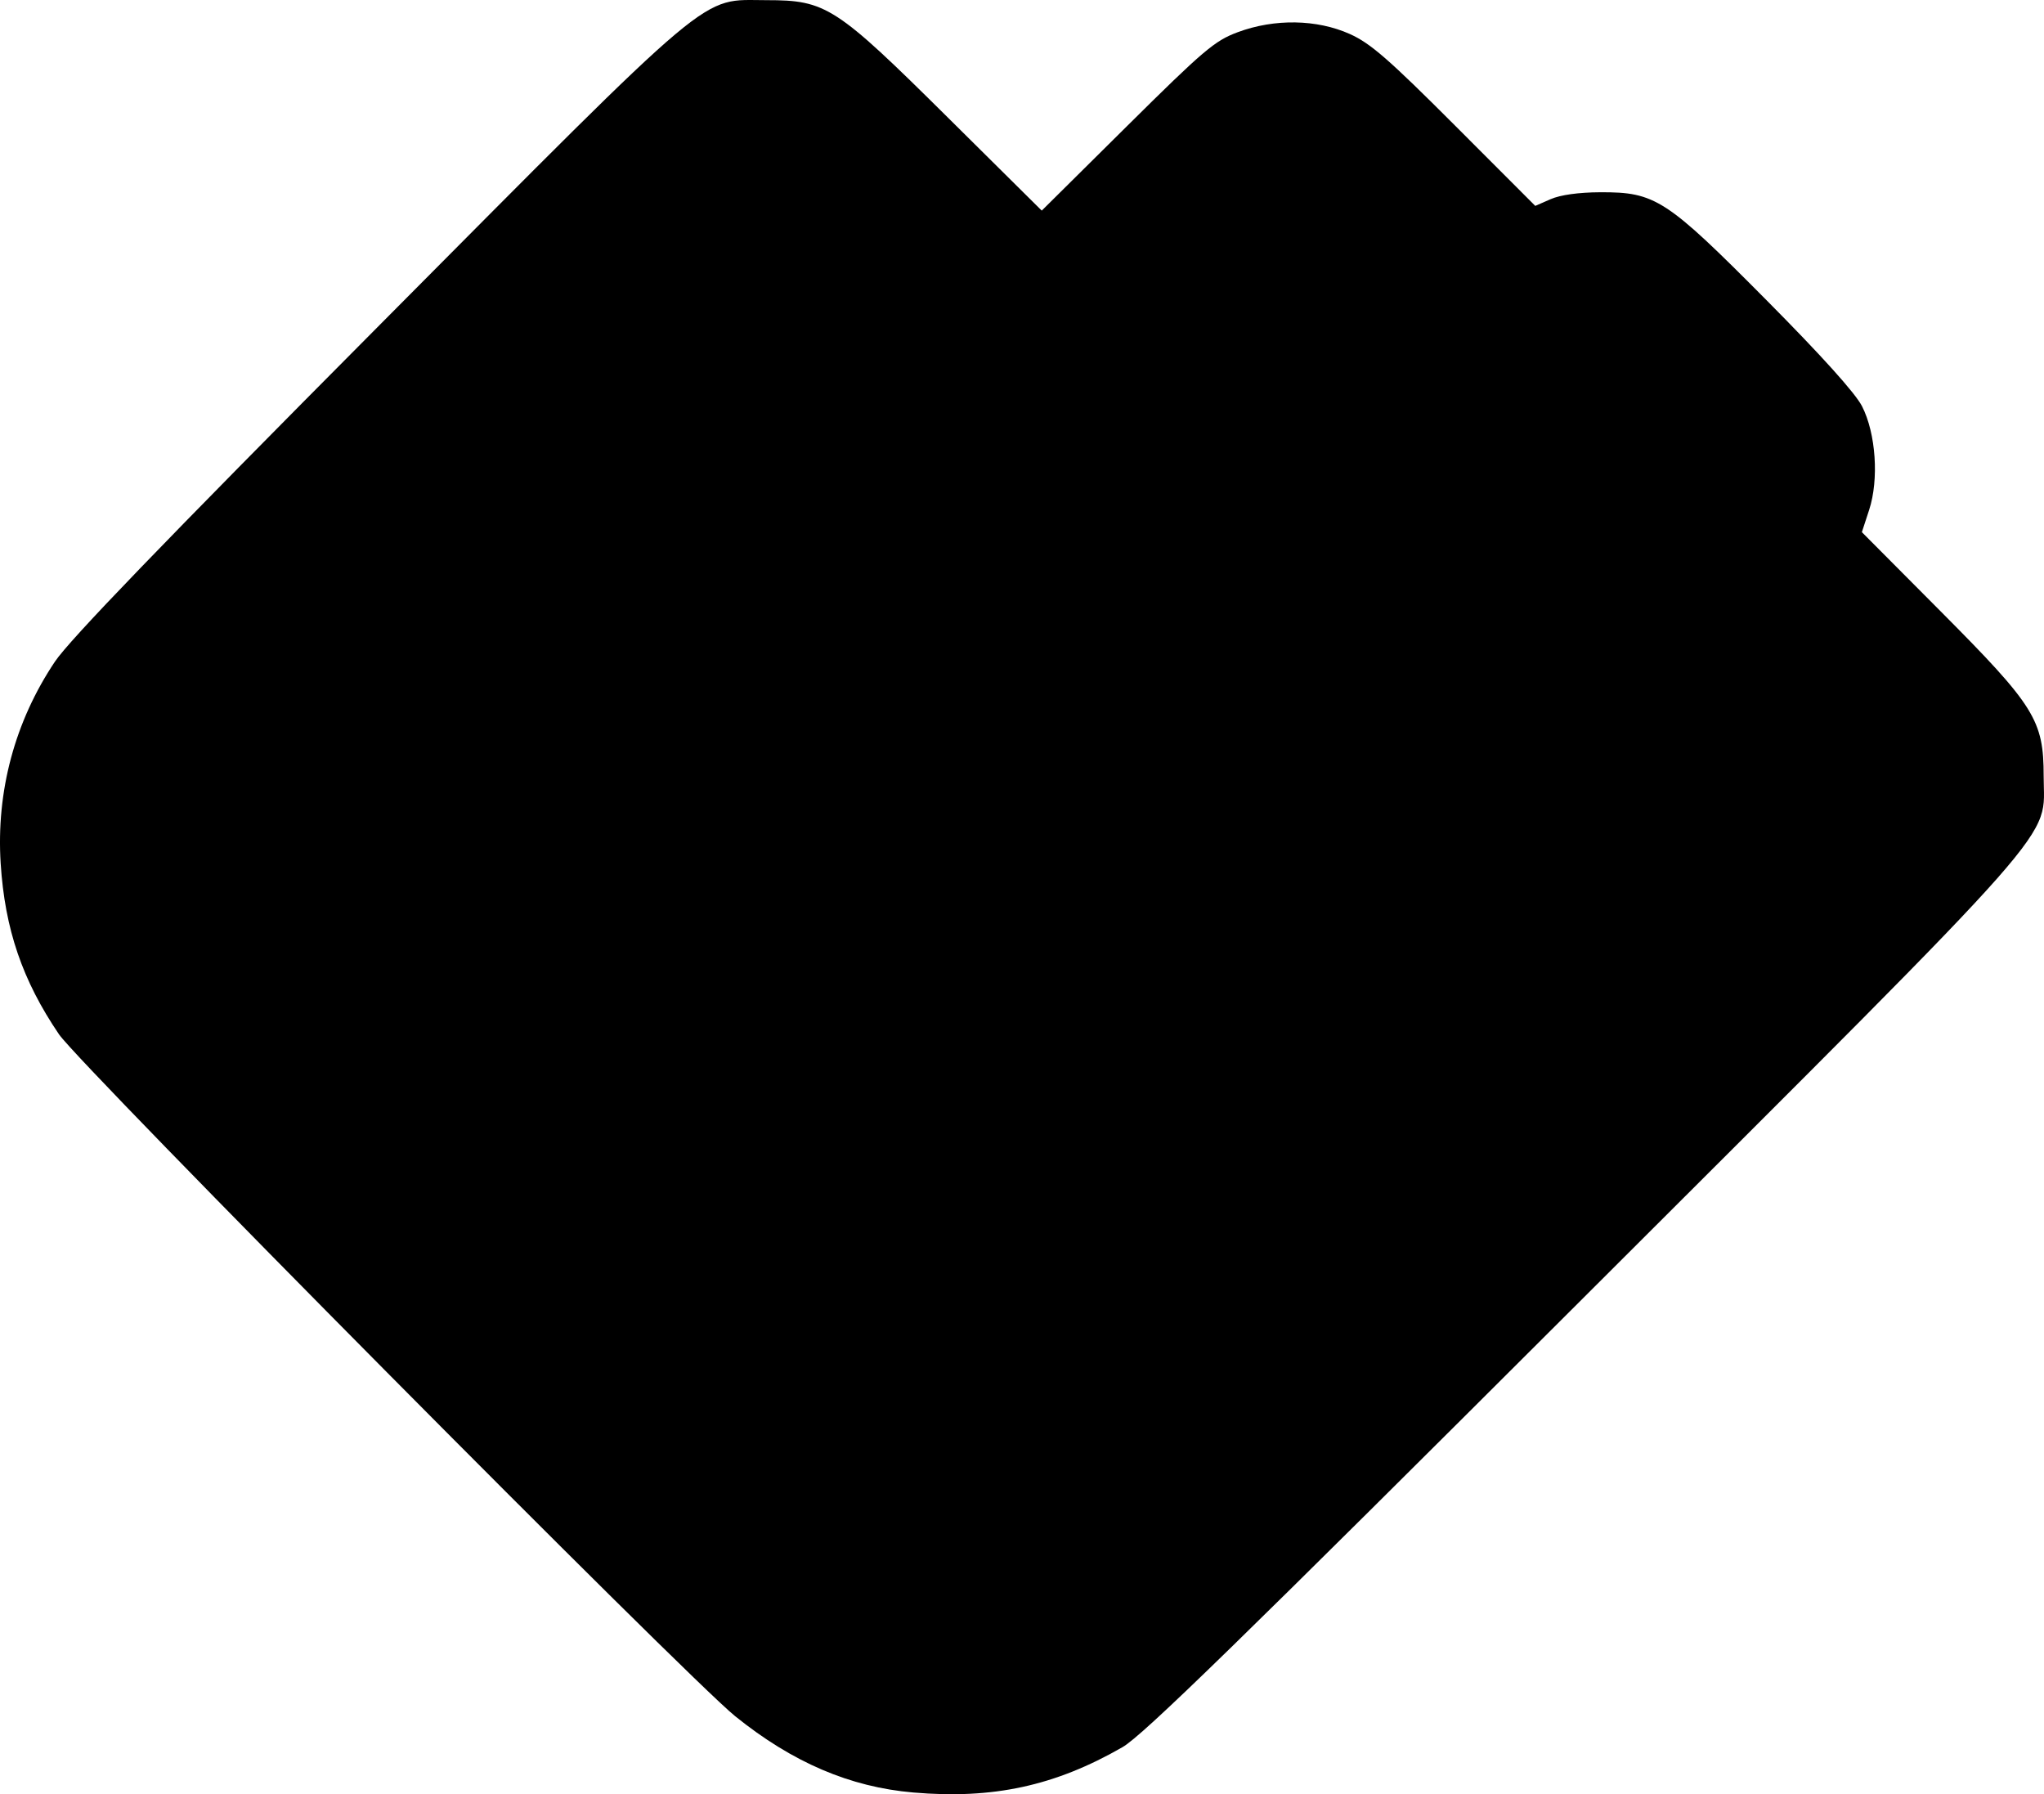 <?xml version="1.0" encoding="UTF-8" standalone="no"?>
<svg
   xmlns:dc="http://purl.org/dc/elements/1.1/"
   xmlns:cc="http://creativecommons.org/ns#"
   xmlns:rdf="http://www.w3.org/1999/02/22-rdf-syntax-ns#"
   xmlns:svg="http://www.w3.org/2000/svg"
   xmlns="http://www.w3.org/2000/svg"
   id="svg8"
   version="1.1"
   viewBox="0 0 343.959 301.897"
   height="301.897mm"
   width="343.959mm">
  <defs
     id="defs2" />
  <g
     transform="translate(100.998,-3.092)"
     id="layer1">
    <path
       id="path4496"
       d="m 52.699,304.7 c -10.67,-0.922 -20.312,-5.049 -29.972,-12.829 -8.072,-6.501 -110.269,-109.548 -113.798,-114.744 -6.164,-9.076 -9.107,-17.698 -9.813,-28.742 -0.776,-12.145 2.387,-23.913 9.129,-33.967 2.45,-3.653 18.128,-19.908 54.25,-56.247 57.732,-58.079 54.129,-55.051 65.513,-55.051 10.008,0 11.622,1.044 30.406,19.66 L 74.305,38.529 88.647,24.317 C 101.589,11.492 103.409,9.949 107.294,8.506 113.484,6.207 120.599,6.324 126.153,8.817 c 3.464,1.555 6.529,4.222 17.695,15.399 l 13.505,13.519 2.595,-1.135 c 1.635,-0.715 4.719,-1.144 8.335,-1.159 9.278,-0.038 11.081,1.132 27.976,18.154 9.286,9.356 14.955,15.649 16.078,17.848 2.343,4.589 2.872,12.332 1.193,17.464 l -1.218,3.724 13.281,13.348 c 15.813,15.893 17.31,18.289 17.311,27.712 0.001,11.121 4.939,5.525 -77.64,87.97 -57.654,57.56 -73.951,73.443 -77.378,75.412 -11.344,6.518 -21.798,8.784 -35.186,7.627 z"
       style="fill:#000000;stroke-width:0.718" />
  </g>
</svg>
